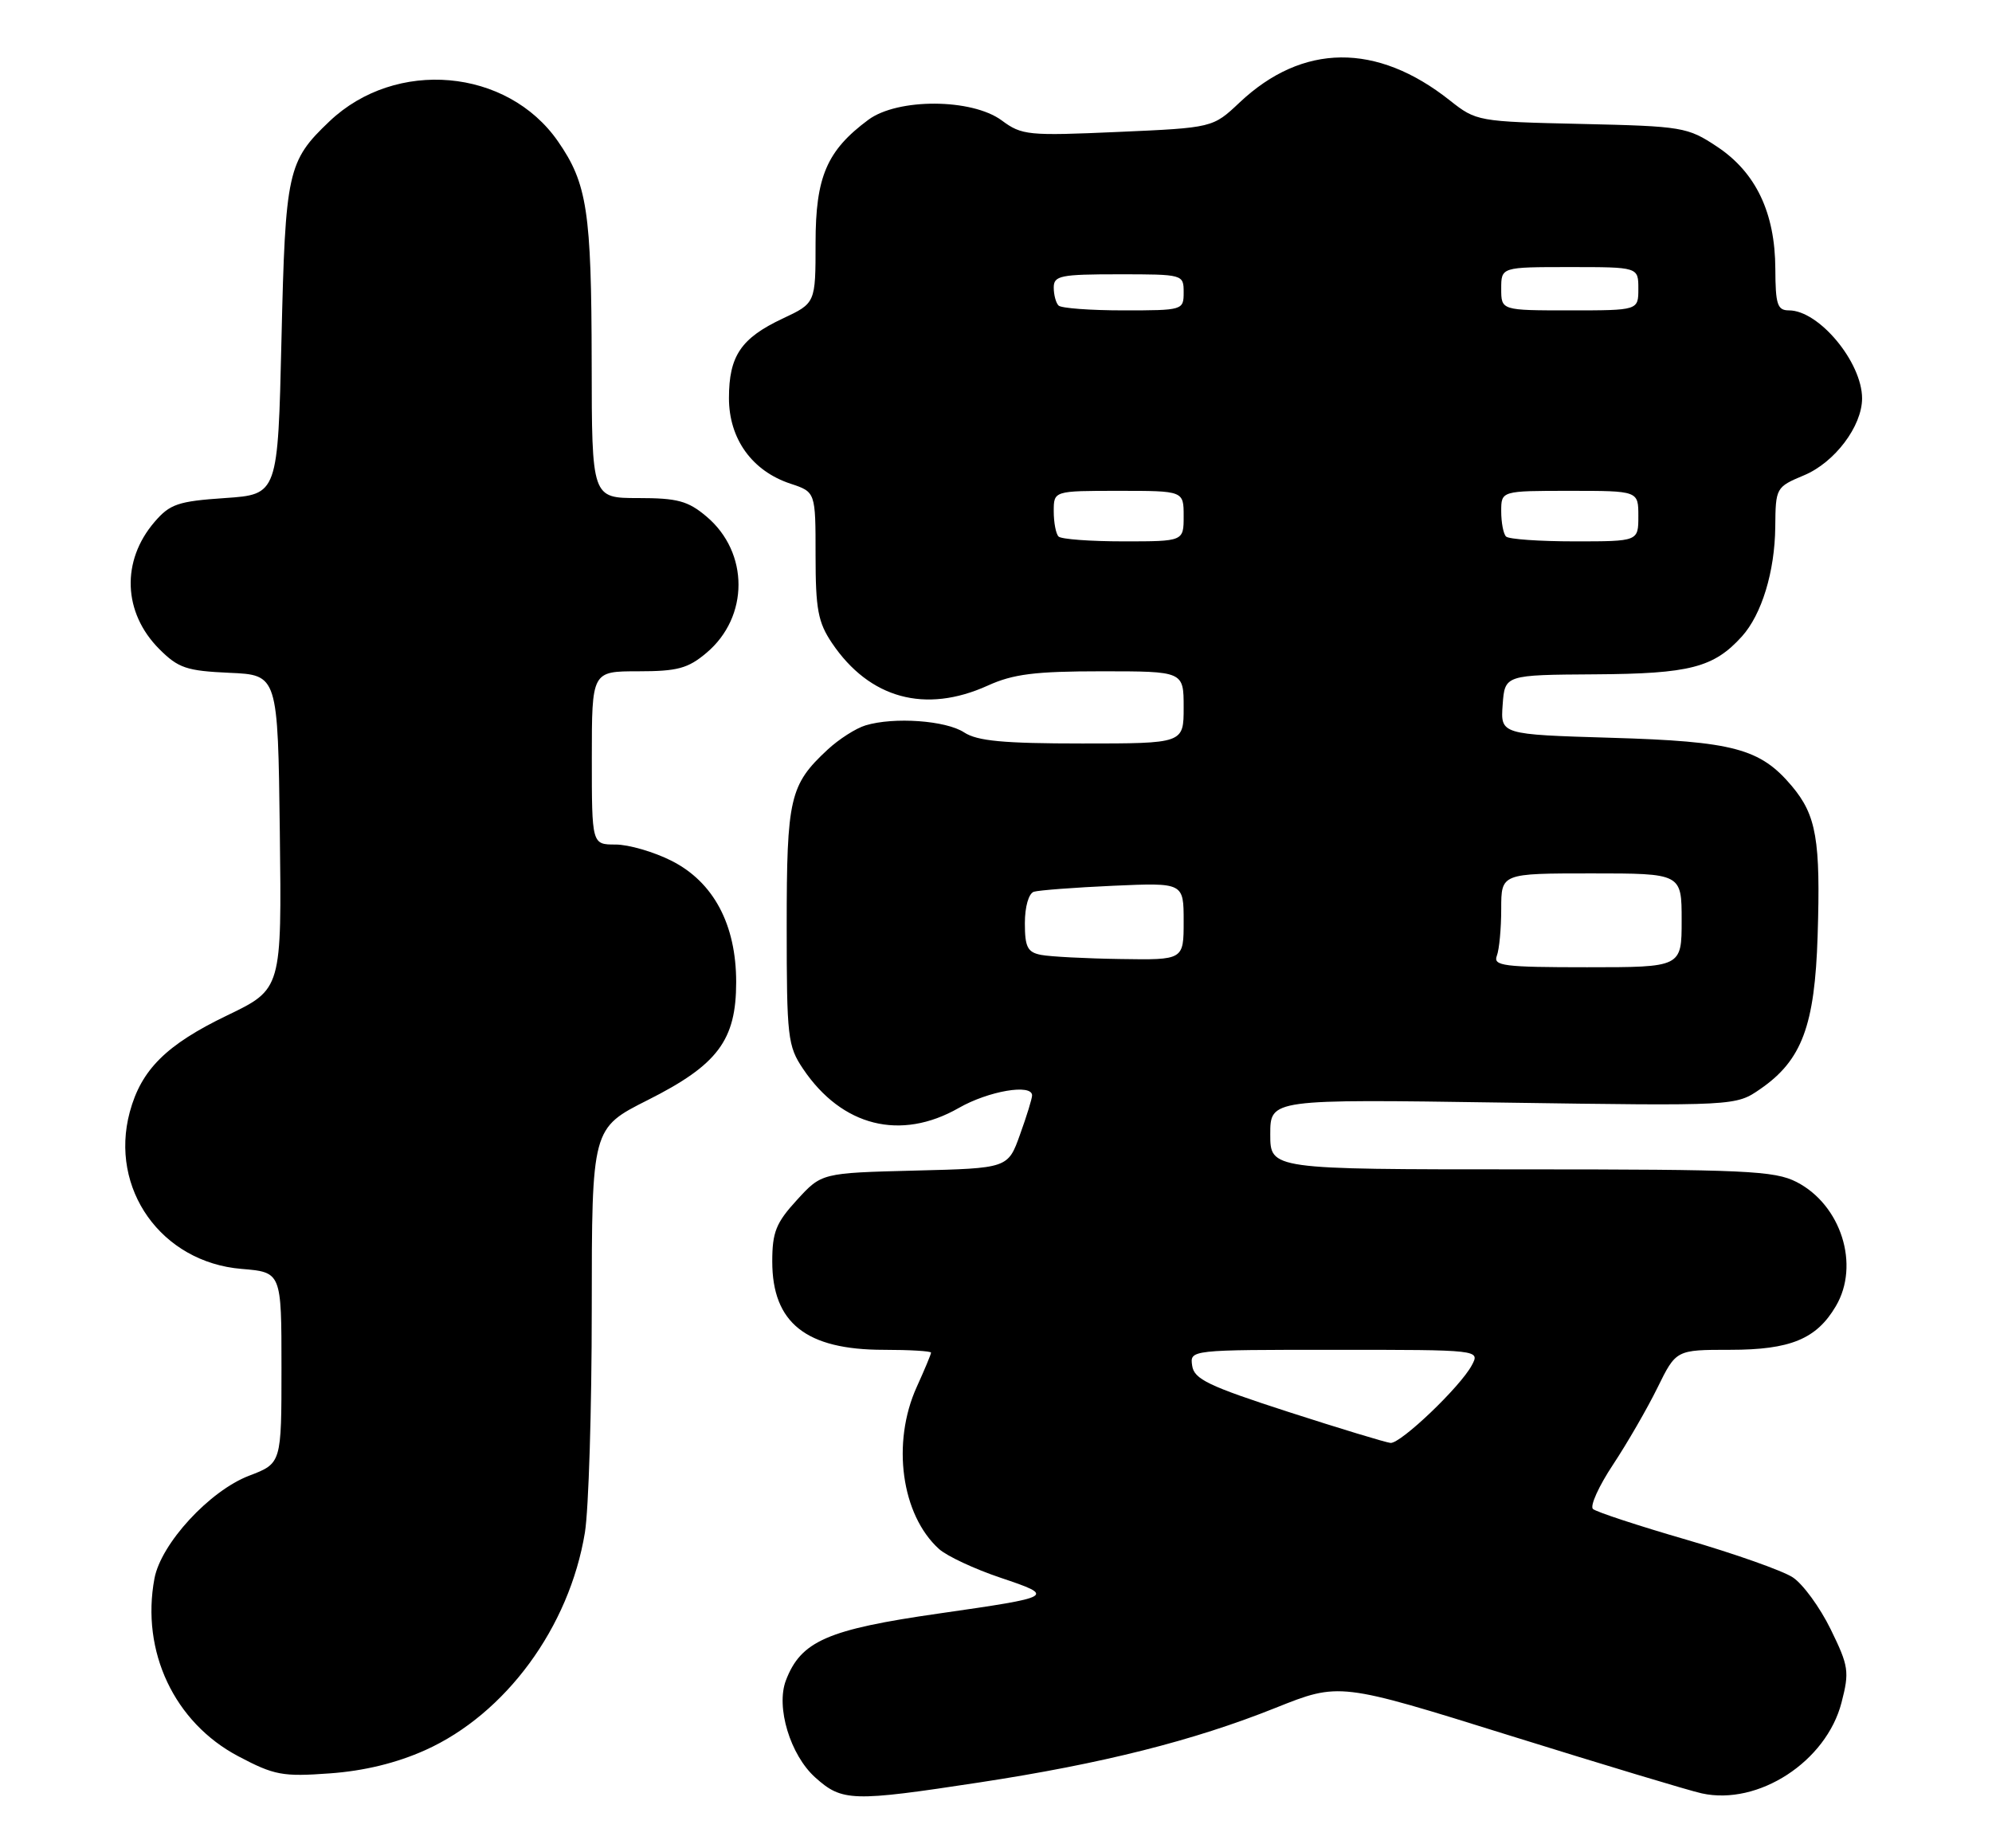 <?xml version="1.0" encoding="UTF-8" standalone="no"?>
<!DOCTYPE svg PUBLIC "-//W3C//DTD SVG 1.1//EN" "http://www.w3.org/Graphics/SVG/1.1/DTD/svg11.dtd" >
<svg xmlns="http://www.w3.org/2000/svg" xmlns:xlink="http://www.w3.org/1999/xlink" version="1.1" viewBox="0 0 276 256">
 <g >
 <path fill="currentColor"
d=" M 135.73 246.93 C 152.72 244.34 165.38 241.15 176.74 236.60 C 185.58 233.07 185.58 233.07 209.16 240.43 C 222.13 244.47 234.11 248.09 235.79 248.45 C 243.62 250.17 253.04 244.05 255.15 235.87 C 256.26 231.58 256.15 230.83 253.65 225.72 C 252.16 222.68 249.80 219.44 248.39 218.52 C 246.99 217.60 240.36 215.26 233.67 213.31 C 226.98 211.37 221.14 209.45 220.71 209.05 C 220.27 208.64 221.52 205.88 223.49 202.91 C 225.46 199.93 228.23 195.14 229.65 192.25 C 232.23 187.00 232.23 187.00 239.71 187.00 C 248.06 187.00 251.68 185.51 254.36 180.96 C 257.74 175.25 255.09 166.92 248.92 163.75 C 245.86 162.19 241.86 162.00 210.75 162.00 C 176.00 162.00 176.00 162.00 176.00 157.14 C 176.00 152.27 176.00 152.27 208.25 152.75 C 240.50 153.22 240.50 153.22 243.91 150.86 C 249.66 146.89 251.45 142.09 251.84 129.64 C 252.26 116.34 251.67 112.95 248.26 108.89 C 243.88 103.70 240.20 102.71 223.20 102.21 C 207.90 101.75 207.90 101.75 208.20 97.63 C 208.50 93.50 208.50 93.50 221.00 93.42 C 234.12 93.34 237.44 92.49 241.35 88.17 C 244.09 85.13 245.91 79.19 245.97 73.00 C 246.02 67.56 246.06 67.48 249.97 65.84 C 254.21 64.06 257.99 59.05 258.00 55.20 C 258.00 50.19 252.03 43.00 247.87 43.00 C 246.26 43.00 246.00 42.19 245.98 37.25 C 245.95 29.47 243.28 23.88 237.91 20.32 C 233.81 17.60 233.13 17.49 219.12 17.17 C 204.77 16.85 204.55 16.81 200.88 13.91 C 190.74 5.87 180.47 5.98 171.75 14.20 C 168.04 17.70 168.04 17.70 154.89 18.28 C 142.45 18.83 141.58 18.75 138.79 16.68 C 134.65 13.63 124.39 13.58 120.32 16.59 C 114.56 20.86 113.00 24.50 113.00 33.64 C 113.00 41.99 113.00 41.99 108.47 44.12 C 102.67 46.84 101.00 49.31 101.00 55.15 C 101.00 60.80 104.20 65.25 109.53 67.01 C 113.00 68.16 113.00 68.16 113.00 76.93 C 113.00 84.40 113.34 86.21 115.27 89.08 C 120.47 96.79 128.21 98.90 136.86 94.98 C 140.38 93.38 143.40 93.00 152.61 93.00 C 164.00 93.00 164.00 93.00 164.00 98.00 C 164.00 103.00 164.00 103.00 149.96 103.00 C 139.03 103.00 135.41 102.66 133.59 101.47 C 131.07 99.81 123.86 99.30 119.93 100.49 C 118.59 100.89 116.22 102.41 114.66 103.86 C 109.42 108.73 109.00 110.55 109.00 128.30 C 109.00 143.71 109.14 144.91 111.27 148.08 C 116.65 156.06 124.78 158.10 132.85 153.49 C 136.96 151.14 142.99 150.11 143.00 151.75 C 143.01 152.16 142.26 154.60 141.33 157.17 C 139.66 161.85 139.66 161.85 126.75 162.17 C 113.84 162.50 113.84 162.50 110.42 166.24 C 107.52 169.40 107.00 170.70 107.00 174.76 C 107.00 183.28 111.69 187.00 122.45 187.00 C 126.05 187.00 129.00 187.18 129.00 187.39 C 129.00 187.61 128.11 189.74 127.02 192.14 C 123.51 199.88 124.88 209.87 130.10 214.59 C 131.18 215.57 135.03 217.37 138.64 218.58 C 146.28 221.15 146.16 221.22 130.10 223.53 C 114.65 225.74 110.97 227.35 108.89 232.80 C 107.48 236.49 109.49 243.14 112.96 246.25 C 116.69 249.59 118.04 249.63 135.73 246.93 Z  M 58.92 242.46 C 70.06 237.46 78.89 225.43 81.04 212.32 C 81.56 209.12 81.99 195.21 81.99 181.40 C 82.00 156.30 82.00 156.30 89.75 152.40 C 99.45 147.52 102.00 144.12 102.00 136.06 C 102.00 128.07 98.86 122.19 93.04 119.25 C 90.58 118.01 87.10 117.00 85.29 117.00 C 82.00 117.00 82.00 117.00 82.00 105.00 C 82.00 93.00 82.00 93.00 88.42 93.00 C 93.86 93.00 95.32 92.61 97.89 90.44 C 103.80 85.46 103.80 76.54 97.89 71.56 C 95.32 69.39 93.86 69.00 88.42 69.00 C 82.00 69.00 82.00 69.00 81.98 50.25 C 81.95 29.26 81.36 25.42 77.30 19.57 C 70.27 9.45 54.83 8.09 45.66 16.80 C 39.84 22.33 39.54 23.70 39.00 47.00 C 38.50 68.50 38.50 68.50 31.16 69.00 C 24.68 69.44 23.54 69.83 21.42 72.30 C 16.77 77.70 17.04 84.88 22.07 89.92 C 24.71 92.56 25.85 92.94 31.78 93.21 C 38.50 93.50 38.50 93.50 38.77 115.27 C 39.04 137.03 39.04 137.03 31.48 140.67 C 23.04 144.73 19.57 148.18 17.98 154.06 C 15.12 164.70 22.36 174.87 33.46 175.79 C 39.00 176.25 39.00 176.25 39.00 189.49 C 39.00 202.73 39.00 202.73 34.52 204.44 C 29.04 206.53 22.31 213.84 21.40 218.68 C 19.51 228.78 24.15 238.63 33.02 243.31 C 38.00 245.94 39.15 246.16 45.69 245.68 C 50.45 245.34 54.93 244.25 58.92 242.46 Z  M 178.50 195.60 C 167.44 192.02 165.45 191.07 165.18 189.20 C 164.86 187.00 164.86 187.00 184.97 187.00 C 205.07 187.00 205.07 187.00 203.92 189.15 C 202.32 192.14 194.06 200.02 192.66 199.90 C 192.02 199.84 185.65 197.91 178.50 195.60 Z  M 207.39 132.42 C 207.73 131.55 208.00 128.62 208.00 125.92 C 208.00 121.00 208.00 121.00 220.50 121.00 C 233.00 121.00 233.00 121.00 233.00 127.50 C 233.00 134.00 233.00 134.00 219.89 134.00 C 208.35 134.00 206.86 133.81 207.39 132.42 Z  M 144.25 132.29 C 142.37 131.93 142.00 131.21 142.00 127.90 C 142.00 125.61 142.53 123.77 143.25 123.54 C 143.94 123.33 148.89 122.95 154.25 122.71 C 164.00 122.28 164.00 122.28 164.00 127.64 C 164.00 133.00 164.00 133.00 155.25 132.86 C 150.44 132.79 145.49 132.53 144.25 132.29 Z  M 146.67 74.33 C 146.30 73.97 146.00 72.39 146.00 70.83 C 146.00 68.00 146.00 68.00 155.00 68.00 C 164.00 68.00 164.00 68.00 164.00 71.50 C 164.00 75.00 164.00 75.00 155.67 75.00 C 151.08 75.00 147.03 74.70 146.67 74.33 Z  M 208.67 74.33 C 208.30 73.97 208.00 72.39 208.00 70.83 C 208.00 68.00 208.00 68.00 217.50 68.00 C 227.00 68.00 227.00 68.00 227.00 71.50 C 227.00 75.00 227.00 75.00 218.17 75.00 C 213.31 75.00 209.03 74.70 208.67 74.33 Z  M 146.67 42.33 C 146.30 41.97 146.00 40.84 146.00 39.83 C 146.00 38.19 146.94 38.00 155.00 38.00 C 163.93 38.00 164.00 38.02 164.00 40.50 C 164.00 42.97 163.89 43.00 155.67 43.00 C 151.08 43.00 147.03 42.70 146.67 42.33 Z  M 208.00 40.00 C 208.00 37.00 208.00 37.00 217.50 37.00 C 227.00 37.00 227.00 37.00 227.00 40.00 C 227.00 43.00 227.00 43.00 217.50 43.00 C 208.00 43.00 208.00 43.00 208.00 40.00 Z "/>
</g>
</svg>